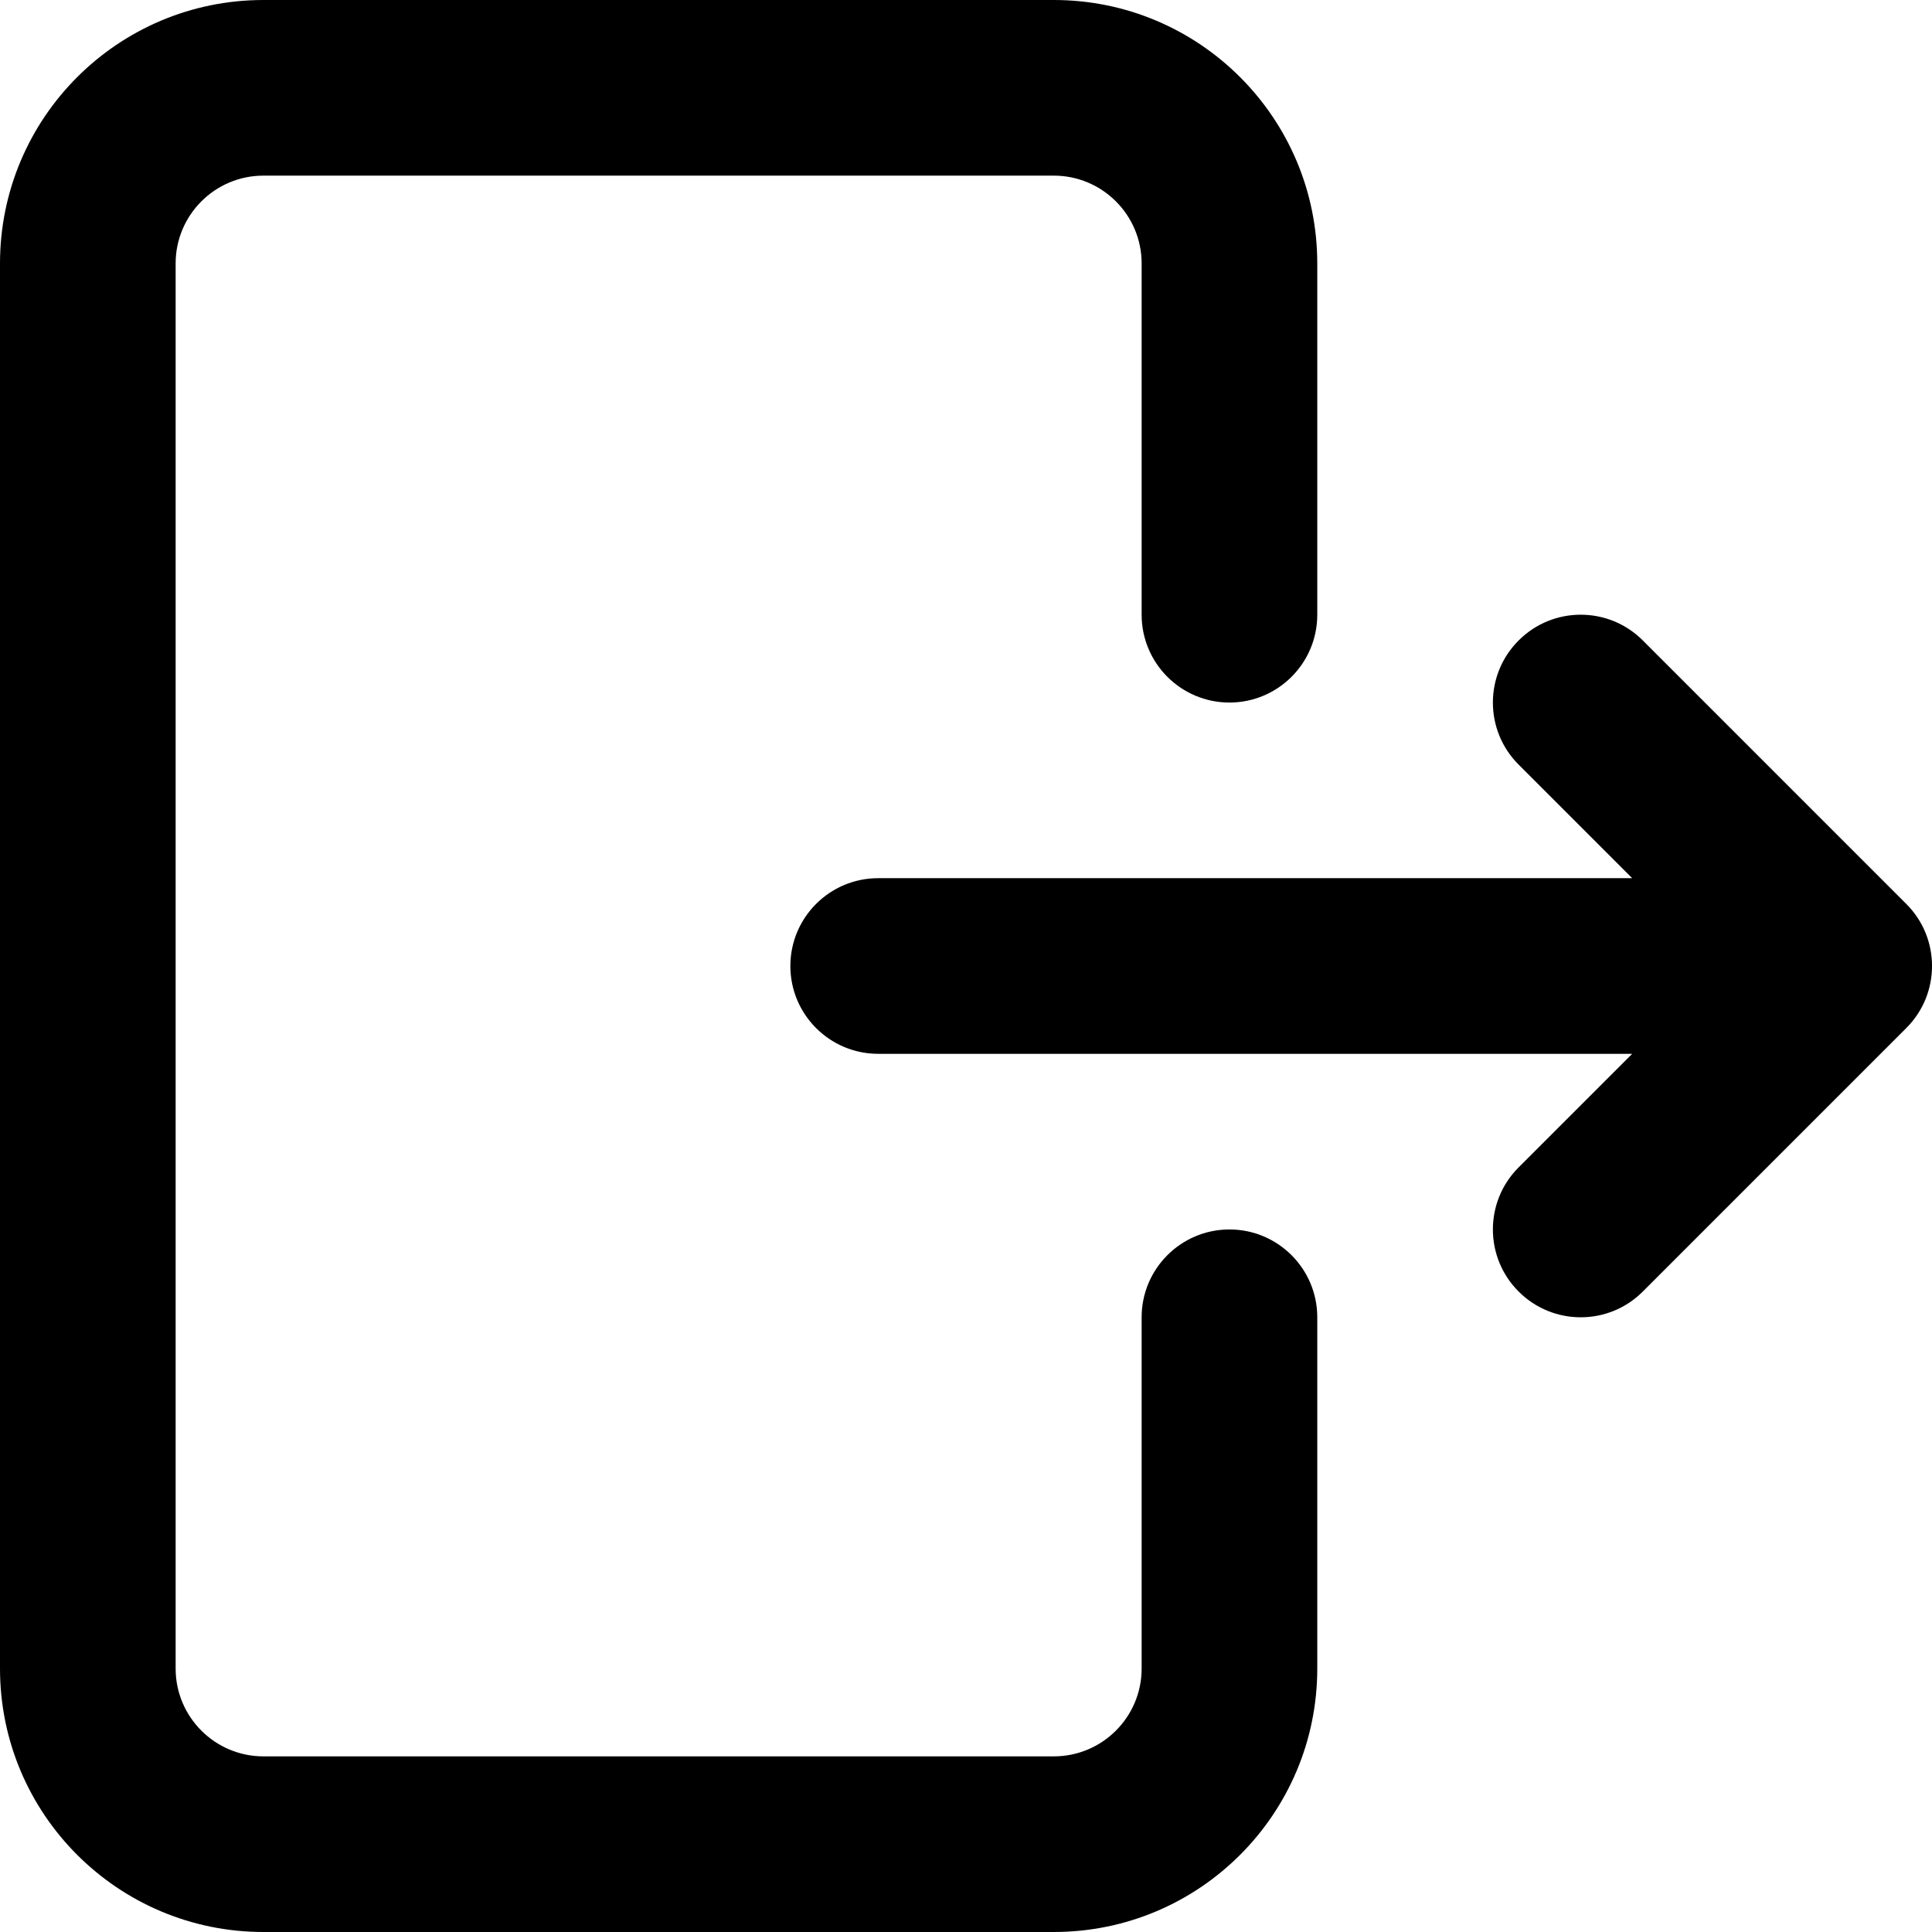 <svg width="22" height="22" viewBox="0 0 22 22" fill="none" xmlns="http://www.w3.org/2000/svg">
<path fill-rule="evenodd" clip-rule="evenodd" d="M0 3C0 1.343 1.343 0 3 0H12C13.657 0 15 1.343 15 3V7C15 7.552 14.552 8 14 8C13.448 8 13 7.552 13 7V3C13 2.448 12.552 2 12 2H3C2.448 2 2 2.448 2 3V19C2 19.552 2.448 20 3 20H12C12.552 20 13 19.552 13 19V15C13 14.448 13.448 14 14 14C14.552 14 15 14.448 15 15V19C15 20.657 13.657 22 12 22H3C1.343 22 0 20.657 0 19V3Z" fill="black"/>
<path fill-rule="evenodd" clip-rule="evenodd" d="M17.293 7.293C17.683 6.902 18.317 6.902 18.707 7.293L21.707 10.293C22.098 10.683 22.098 11.317 21.707 11.707L18.707 14.707C18.317 15.098 17.683 15.098 17.293 14.707C16.902 14.317 16.902 13.683 17.293 13.293L18.586 12H10C9.448 12 9 11.552 9 11C9 10.448 9.448 10 10 10H18.586L17.293 8.707C16.902 8.317 16.902 7.683 17.293 7.293Z" fill="black"/>
</svg>
